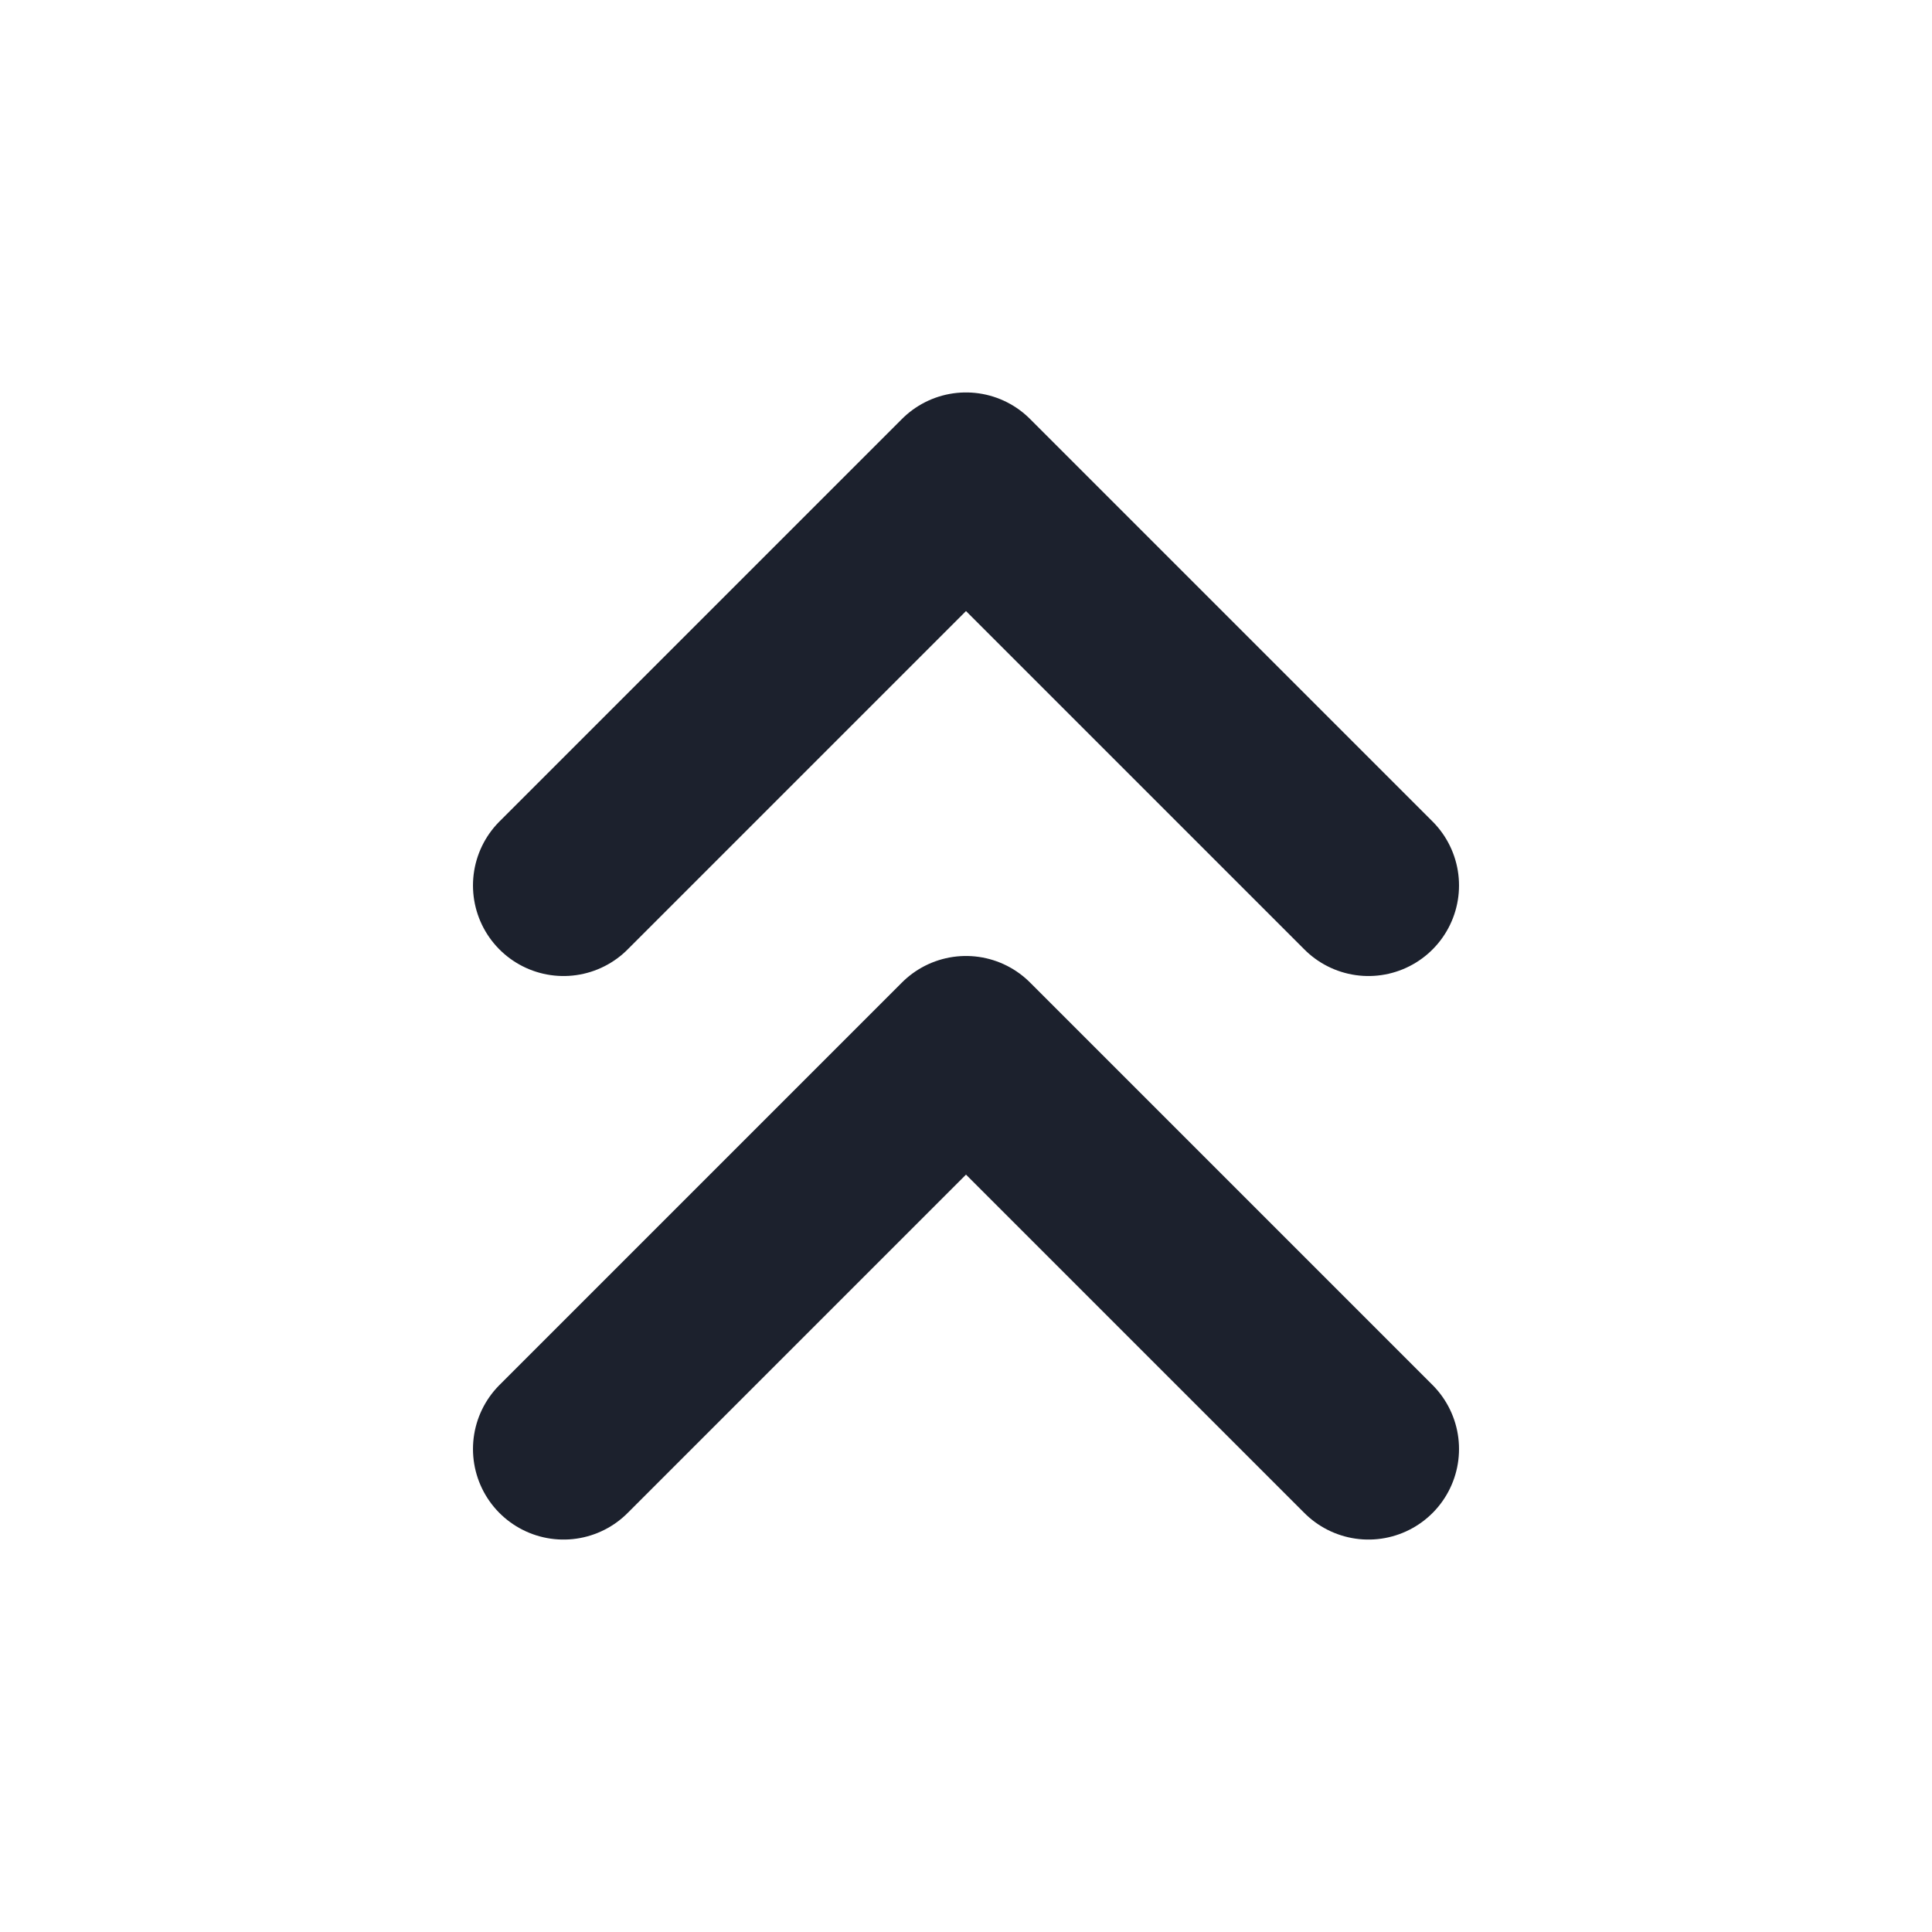 <svg width="16" height="16" viewBox="0 0 16 16" fill="none" xmlns="http://www.w3.org/2000/svg">
<path d="M11.333 12L8 8.667L4.667 12M11.333 7.333L8 4L4.667 7.333" stroke="#1C212D" stroke-width="1.5" stroke-linecap="round" stroke-linejoin="round"/>
</svg>
